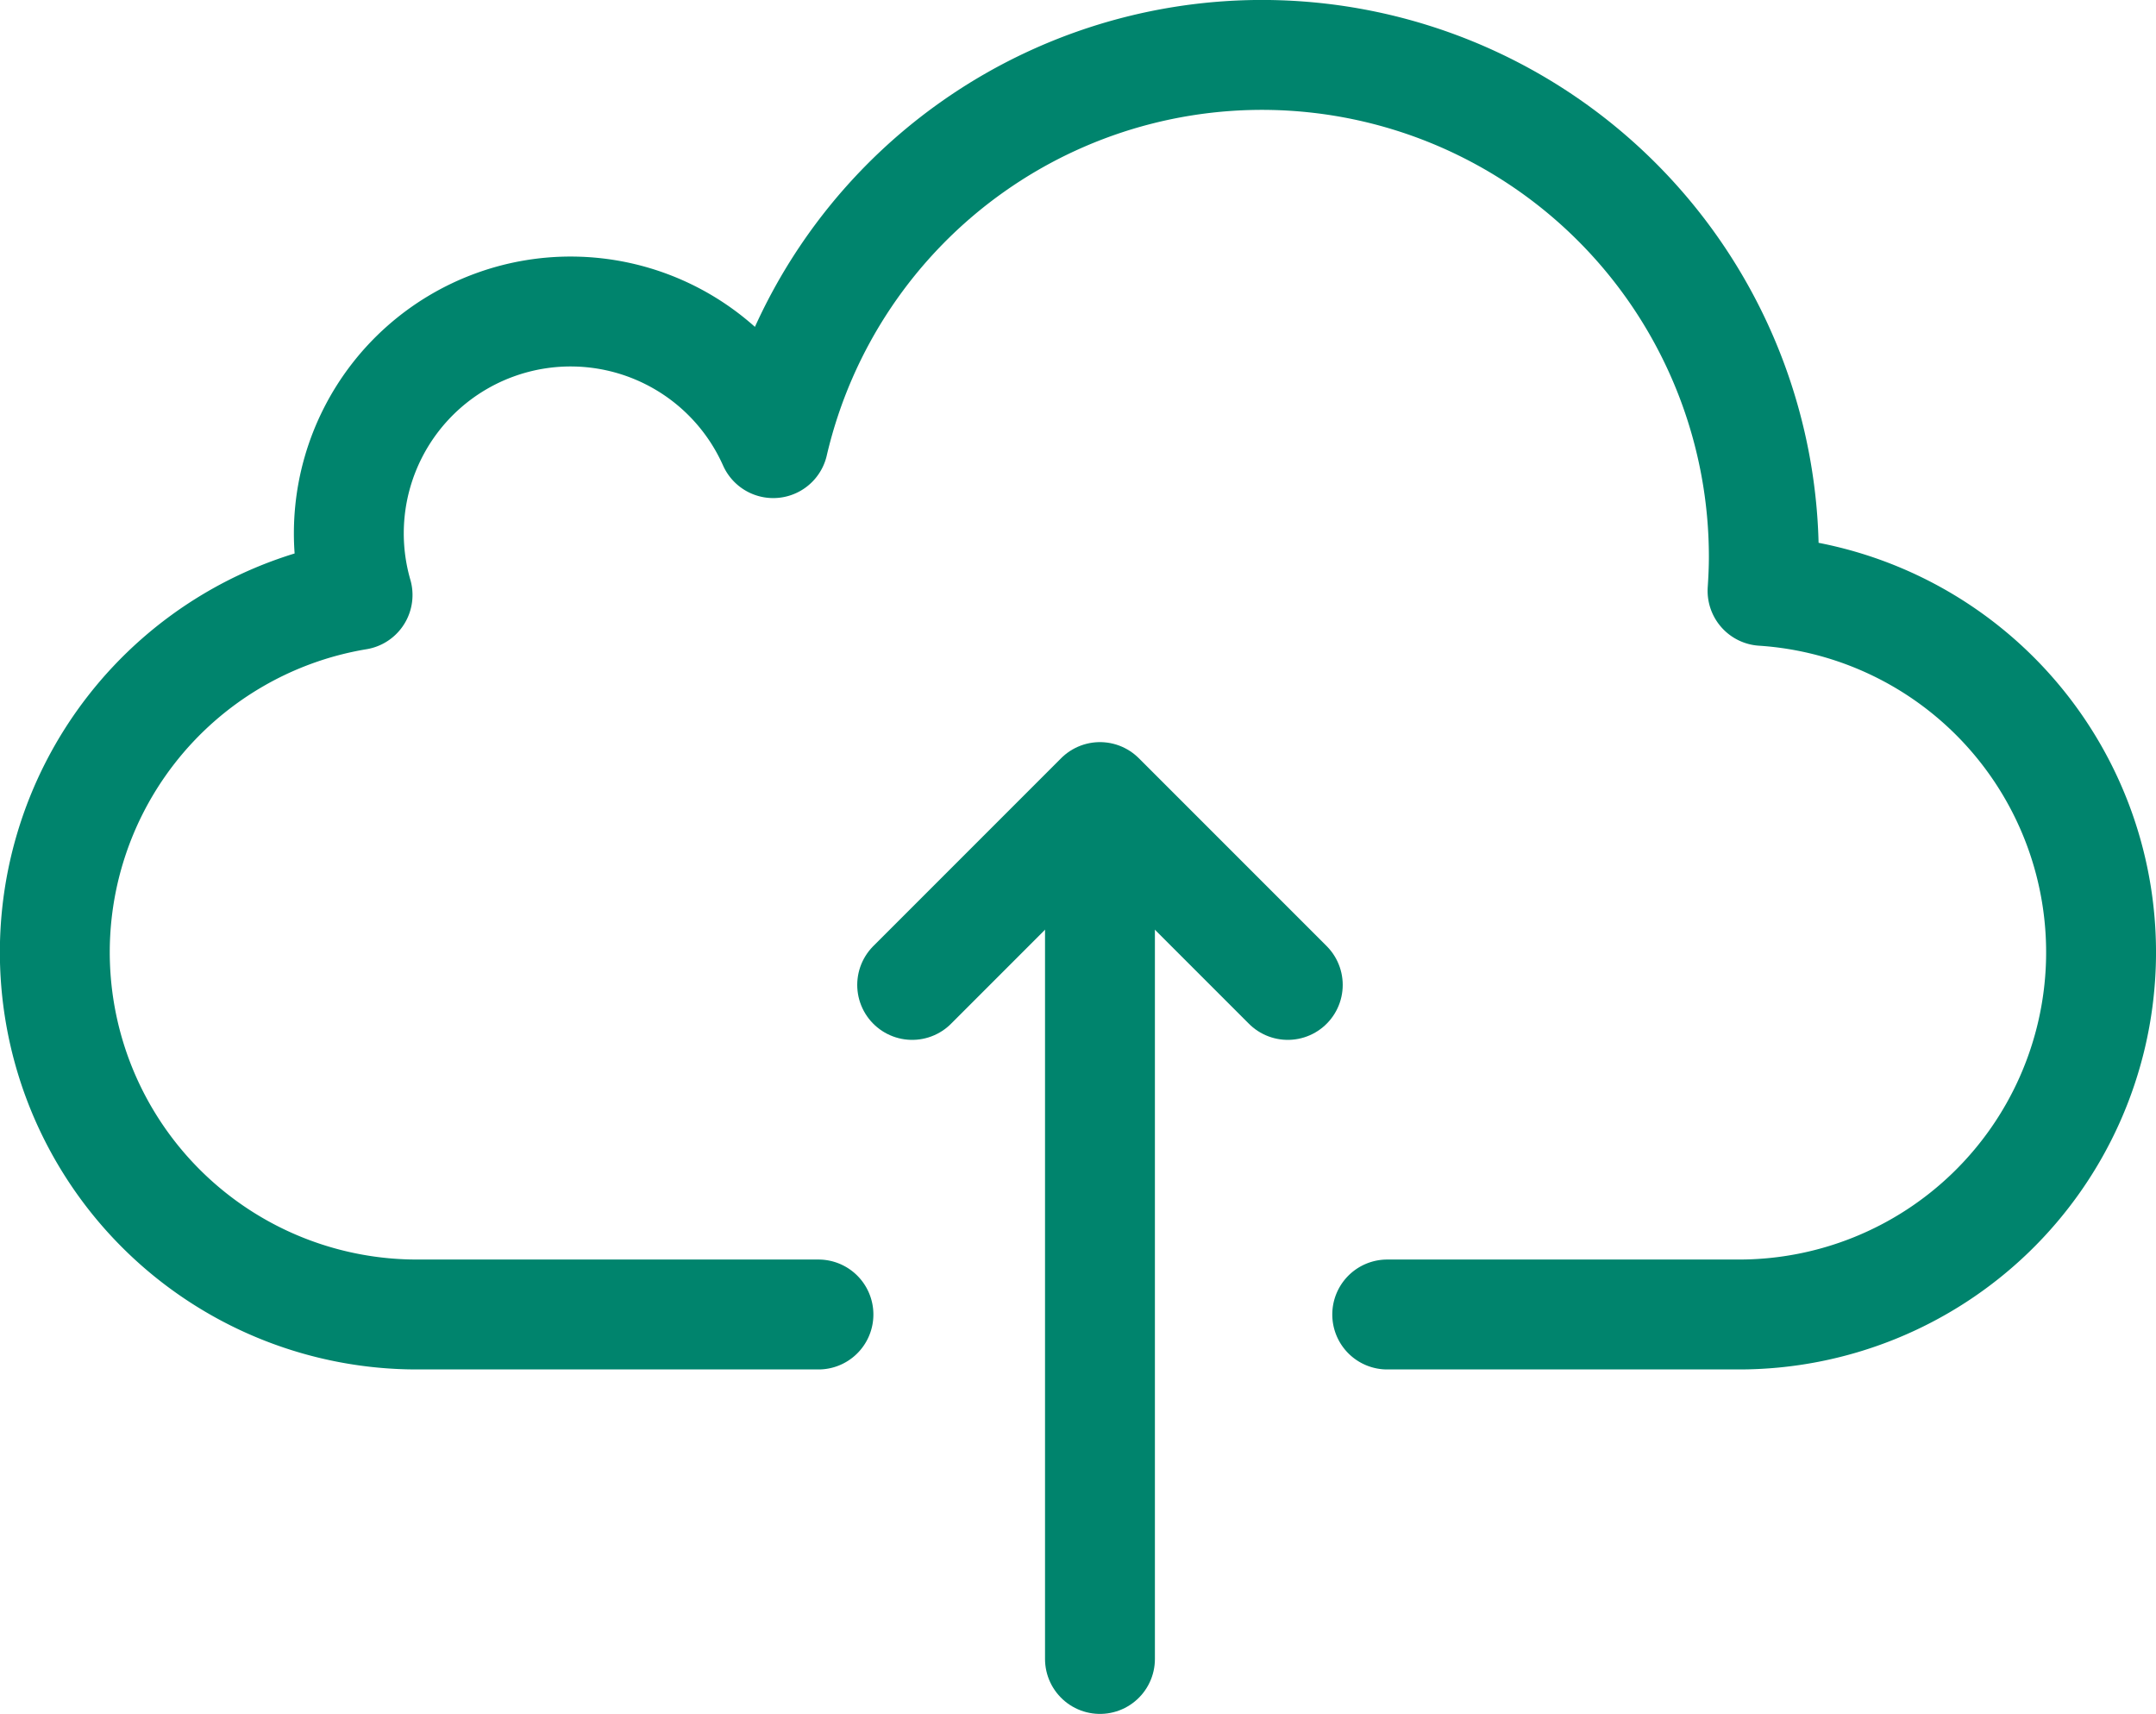 <svg xmlns="http://www.w3.org/2000/svg" width="98.103" height="77.968" viewBox="0 0 98.103 77.968">
  <path id="Path_15" data-name="Path 15" d="M565.843,473.182H547.589a16.477,16.477,0,0,1-2.717-32.731,10.092,10.092,0,0,1,18.914-6.909,22.834,22.834,0,0,1,45.074,5.177c0,.52-.024,1.033-.058,1.544a16.477,16.477,0,0,1-1.084,32.919H591.724" transform="translate(-528.602 -413.384)" fill="none" stroke="#00846d" stroke-linecap="round" stroke-linejoin="round" stroke-width="5"/>
  <path id="Path_16" data-name="Path 16" d="M570.108,458.189l8.545-8.545,8.546,8.545" transform="translate(-528.602 -413.384)" fill="none" stroke="#00846d" stroke-linecap="round" stroke-linejoin="round" stroke-width="5"/>
  <line id="Line_10" data-name="Line 10" y2="33.746" transform="translate(50.051 41.722)" fill="none" stroke="#00846d" stroke-linecap="round" stroke-linejoin="round" stroke-width="5"/>
</svg>
